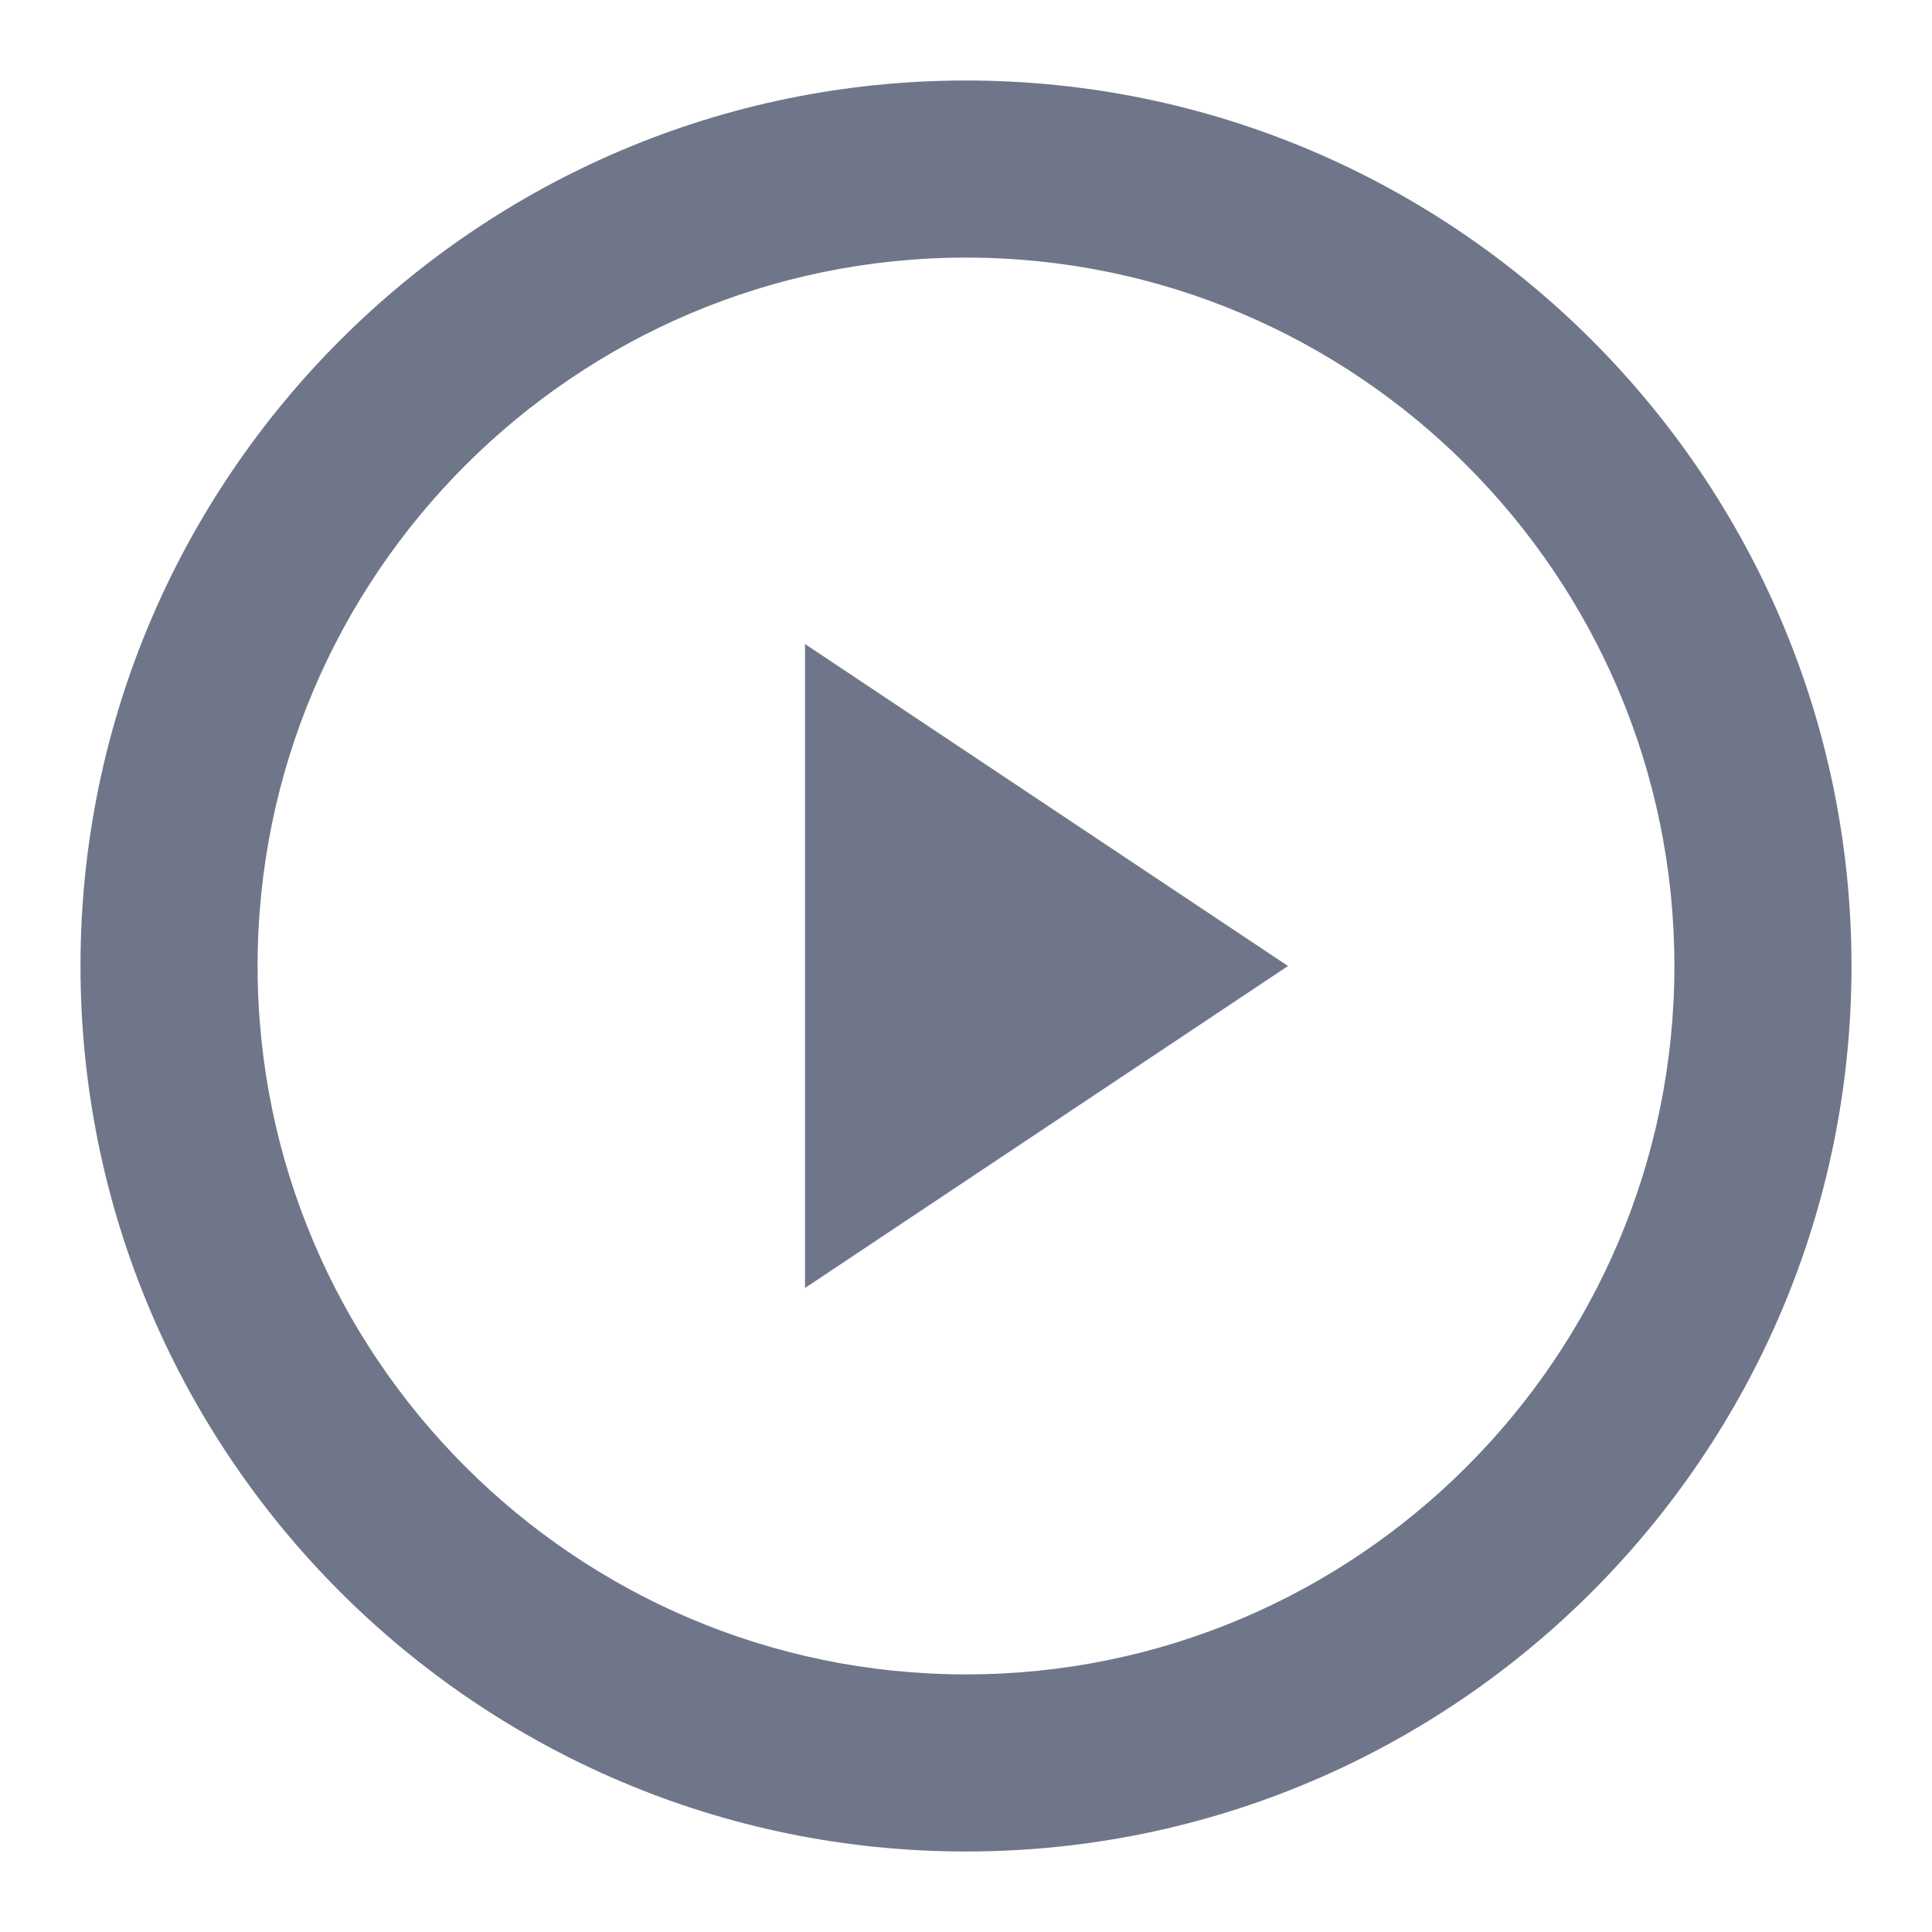<svg width="24" height="24" viewBox="0 0 24 24" version="1.1" xmlns="http://www.w3.org/2000/svg" xmlns:xlink="http://www.w3.org/1999/xlink">
<title>play</title>
<desc>Created using Figma</desc>
<g id="Canvas" transform="translate(221 -99)">
<g id="play">
<g id="play">
<use xlink:href="#path0_fill" transform="translate(-220 100)" fill="#707689"/>
<use xlink:href="#path1_fill" transform="translate(-220 100)" fill="#707689"/>
</g>
</g>
</g>
<defs>
<path id="path0_fill" d="M 15 11L 9 15L 9 7L 15 11Z"/>
<path id="path1_fill" fill-rule="evenodd" d="M 0 11C 0 4.935 4.935 0 11 0C 17.065 0 22 4.935 22 11C 22 17.067 17.065 22 11 22C 4.935 22 0 17.067 0 11ZM 2.2 11C 2.2 15.852 6.148 19.8 11 19.8C 15.852 19.8 19.8 15.852 19.8 11C 19.8 6.148 15.852 2.2 11 2.2C 6.148 2.2 2.2 6.148 2.2 11Z"/>
</defs>
</svg>
